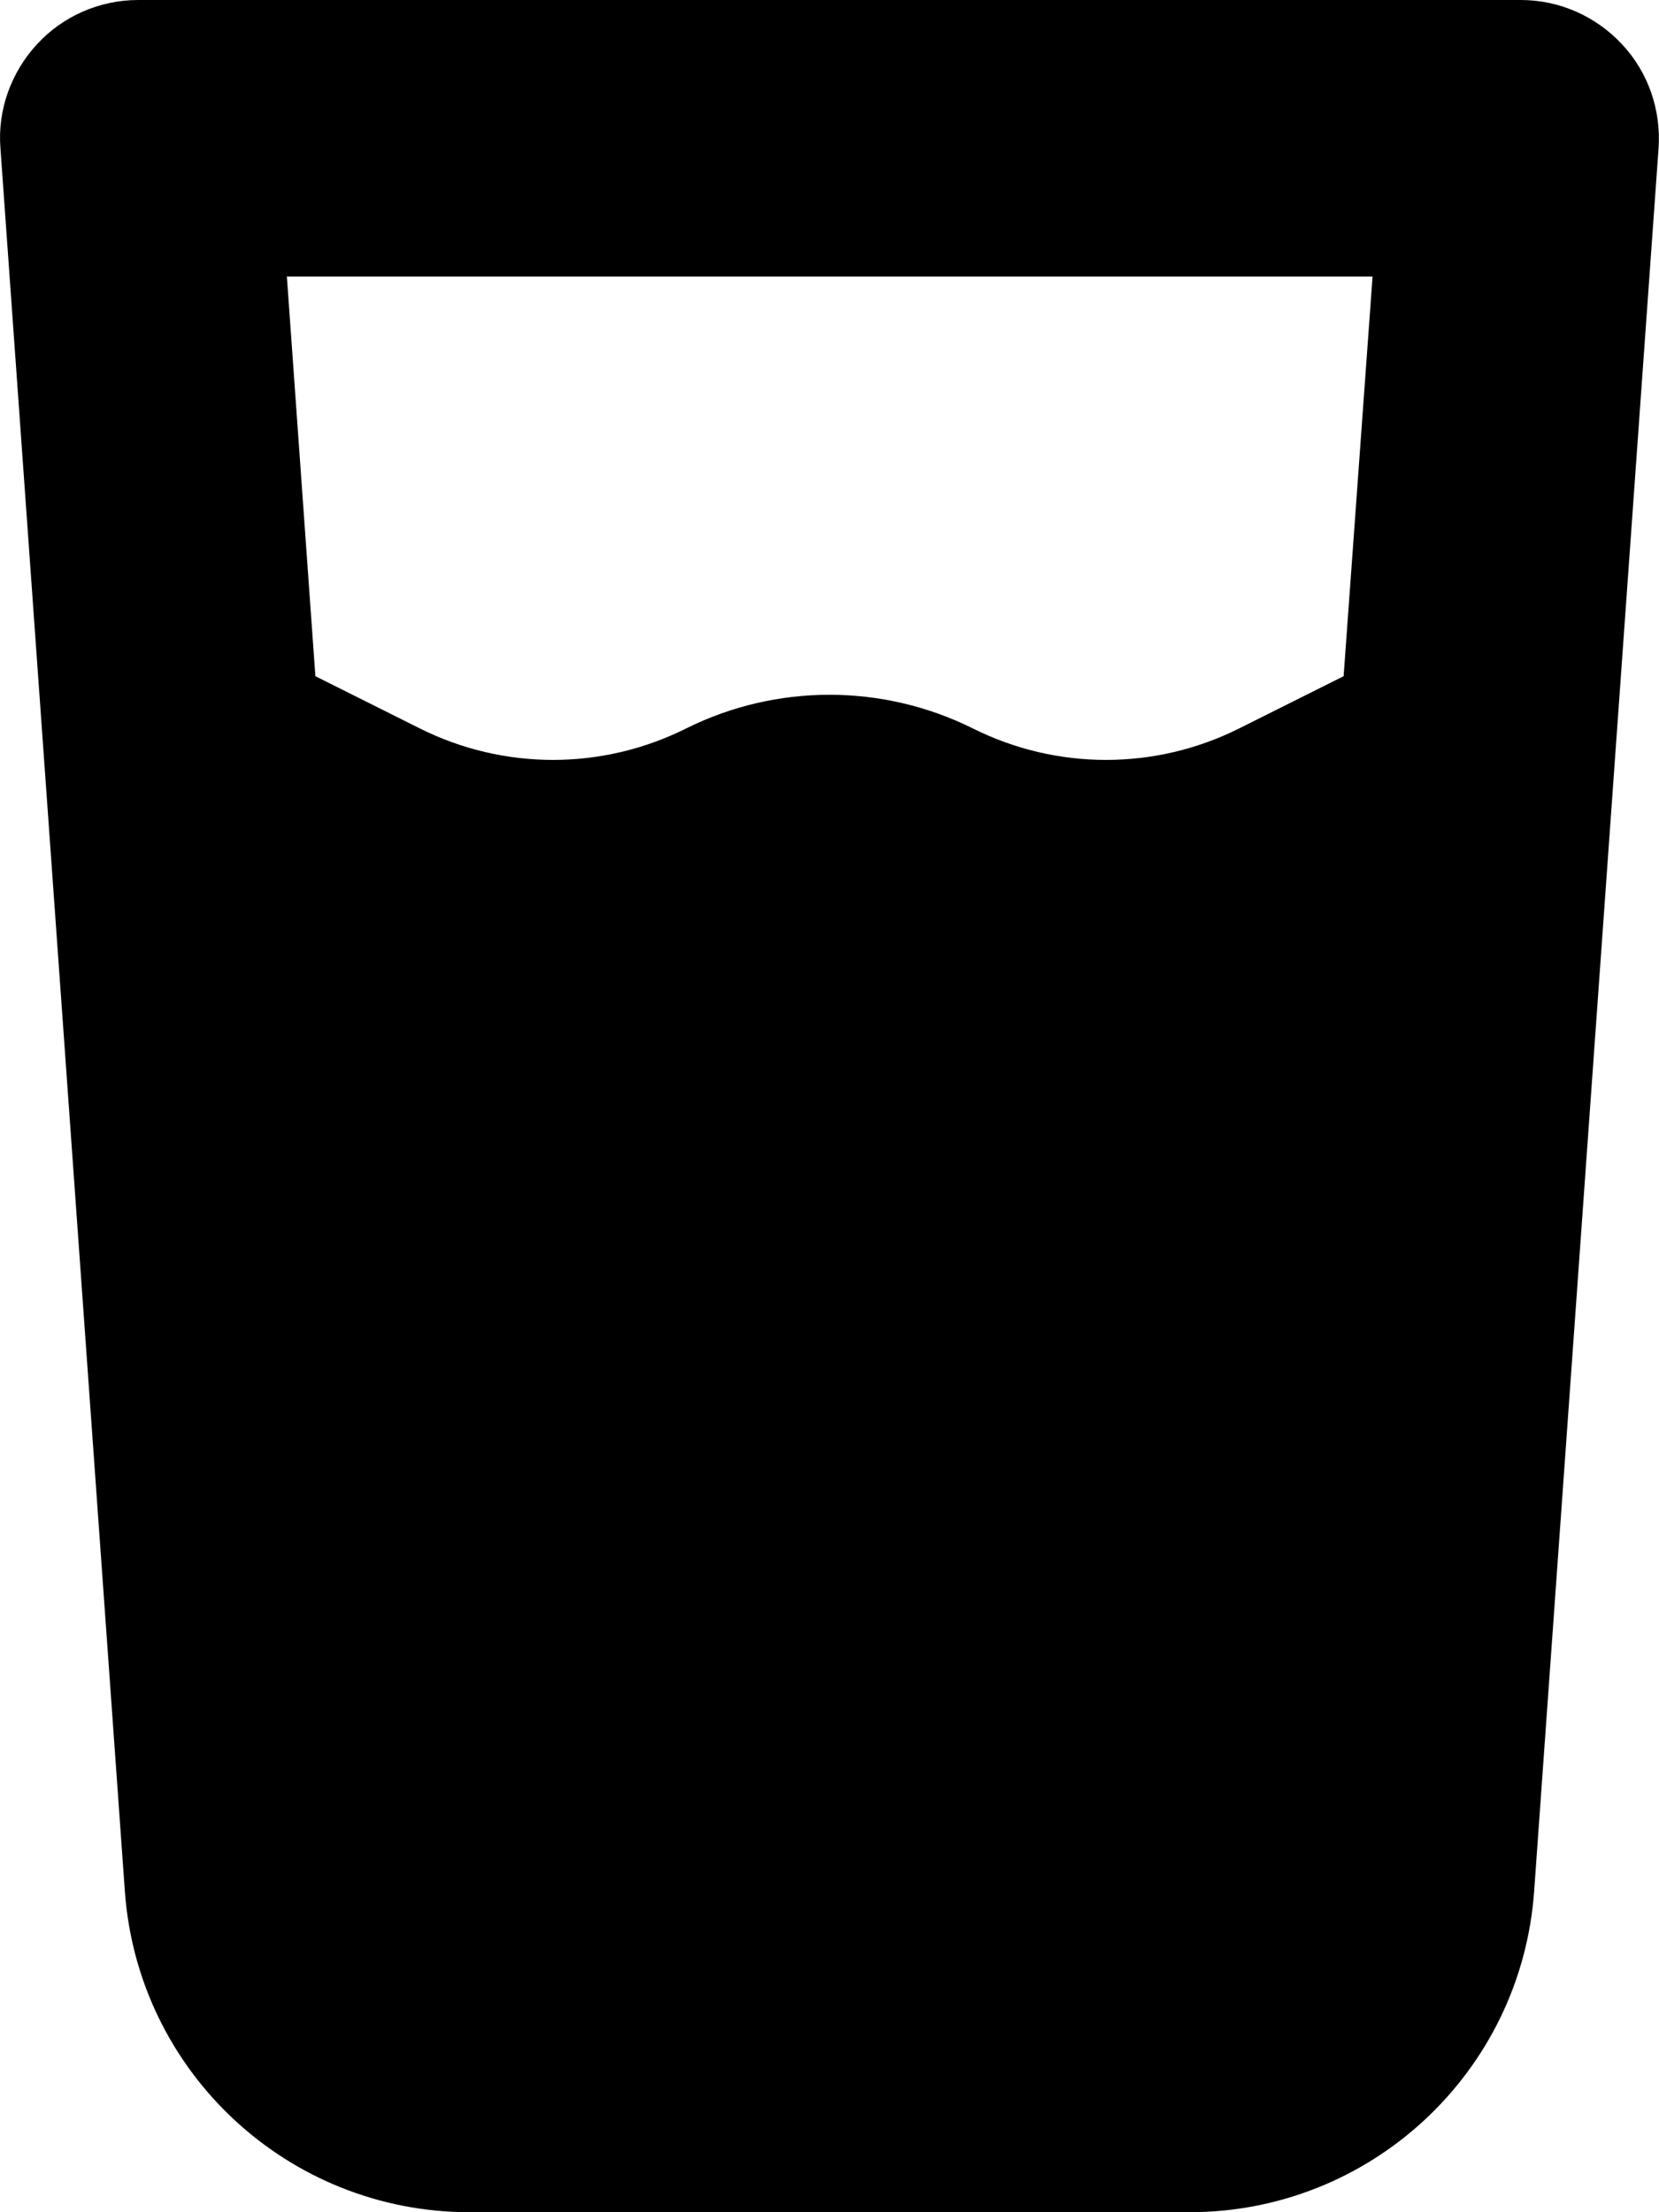<svg viewBox="0 0 384 512"><!--! Font Awesome Free 6.7.2 by @fontawesome - https://fontawesome.com License - https://fontawesome.com/license/free (Icons: CC BY 4.0, Fonts: SIL OFL 1.1, Code: MIT License) Copyright 2024 Fonticons, Inc. --><path d="M32 0C23.1 0 14.6 3.7 8.6 10.2S-.6 25.4 .1 34.3L28.9 437.7c3 41.9 37.8 74.3 79.8 74.3l166.6 0c42 0 76.8-32.4 79.8-74.3L383.9 34.3c.6-8.9-2.4-17.6-8.5-24.1S360.9 0 352 0L32 0zM73 156.5L66.4 64l251.3 0L311 156.5l-24.2 12.1c-19.4 9.7-42.2 9.7-61.6 0c-20.9-10.4-45.5-10.4-66.4 0c-19.4 9.7-42.2 9.7-61.6 0L73 156.5z"/></svg>